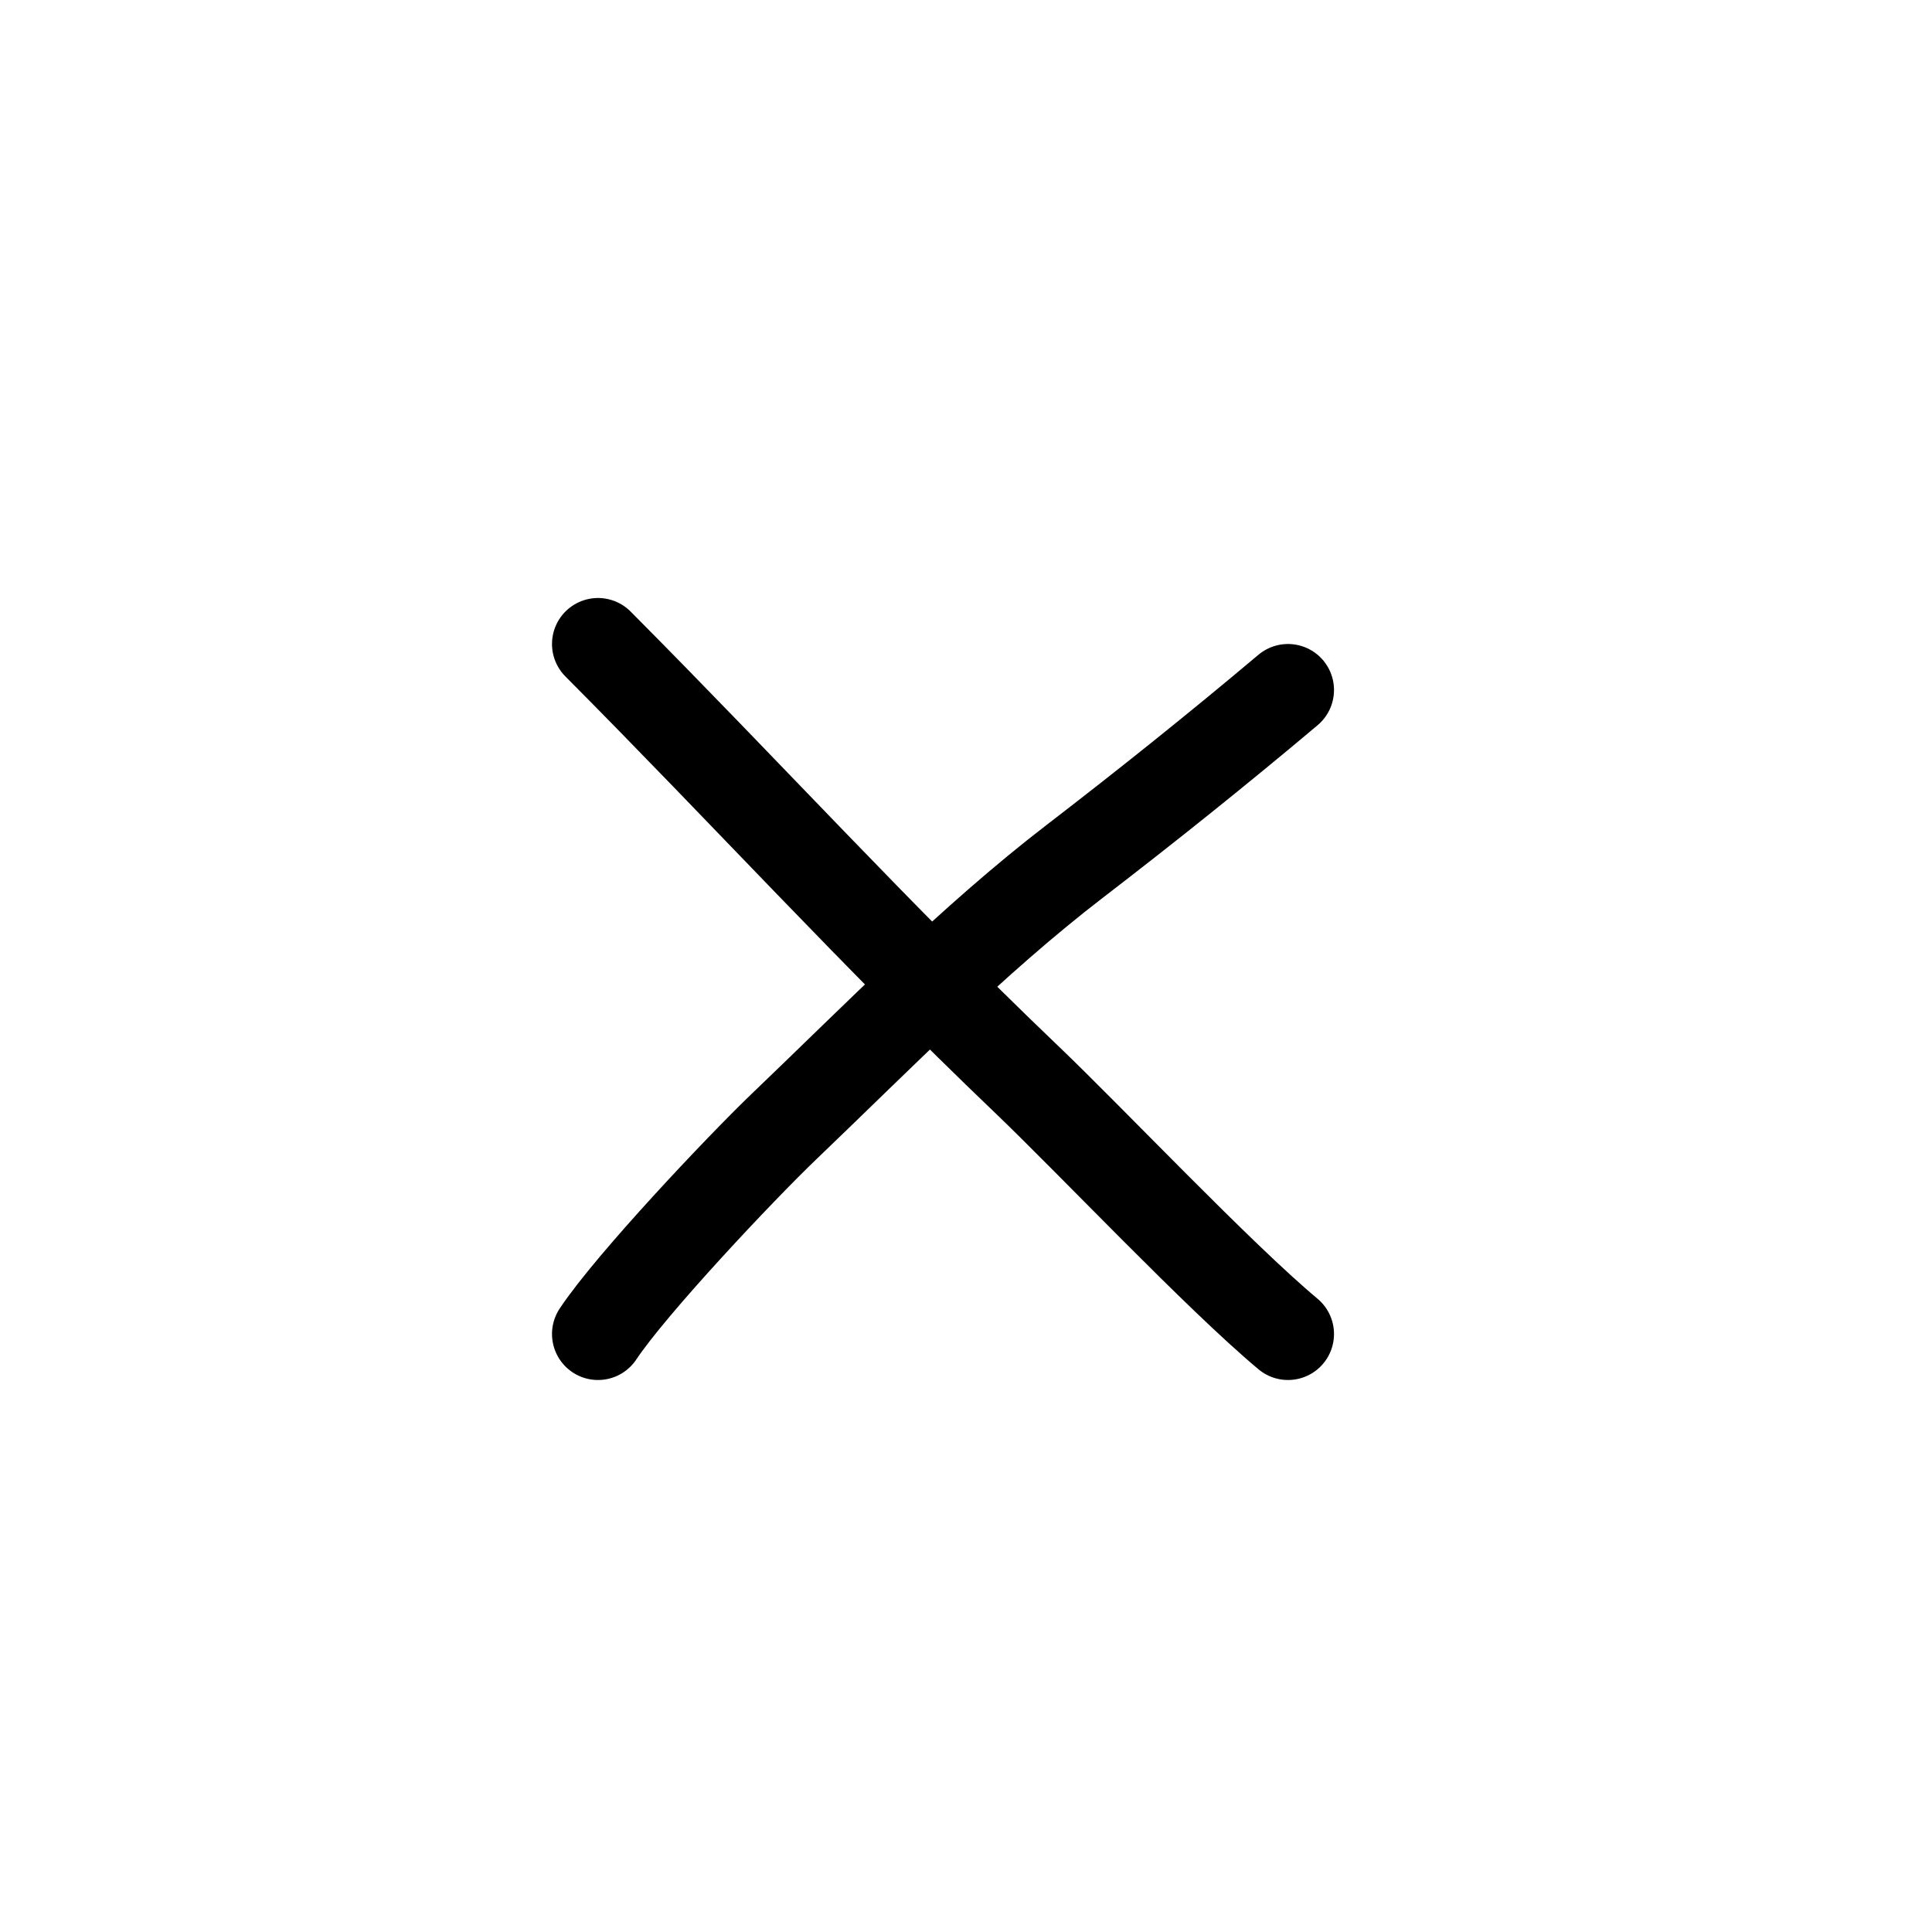 <svg width="42" height="42" viewBox="0 0 42 42" fill="none" xmlns="http://www.w3.org/2000/svg">
<path d="M28 15C26.478 16.282 24.936 17.516 23.358 18.729C21.131 20.441 19.08 22.542 17.045 24.489C16.102 25.392 13.721 27.915 13 29" stroke="black" stroke-width="2" stroke-linecap="round"/>
<path d="M13 14C16.244 17.261 18.976 20.269 22.312 23.459C23.726 24.811 26.497 27.745 28 29" stroke="black" stroke-width="2" stroke-linecap="round"/>
</svg>
